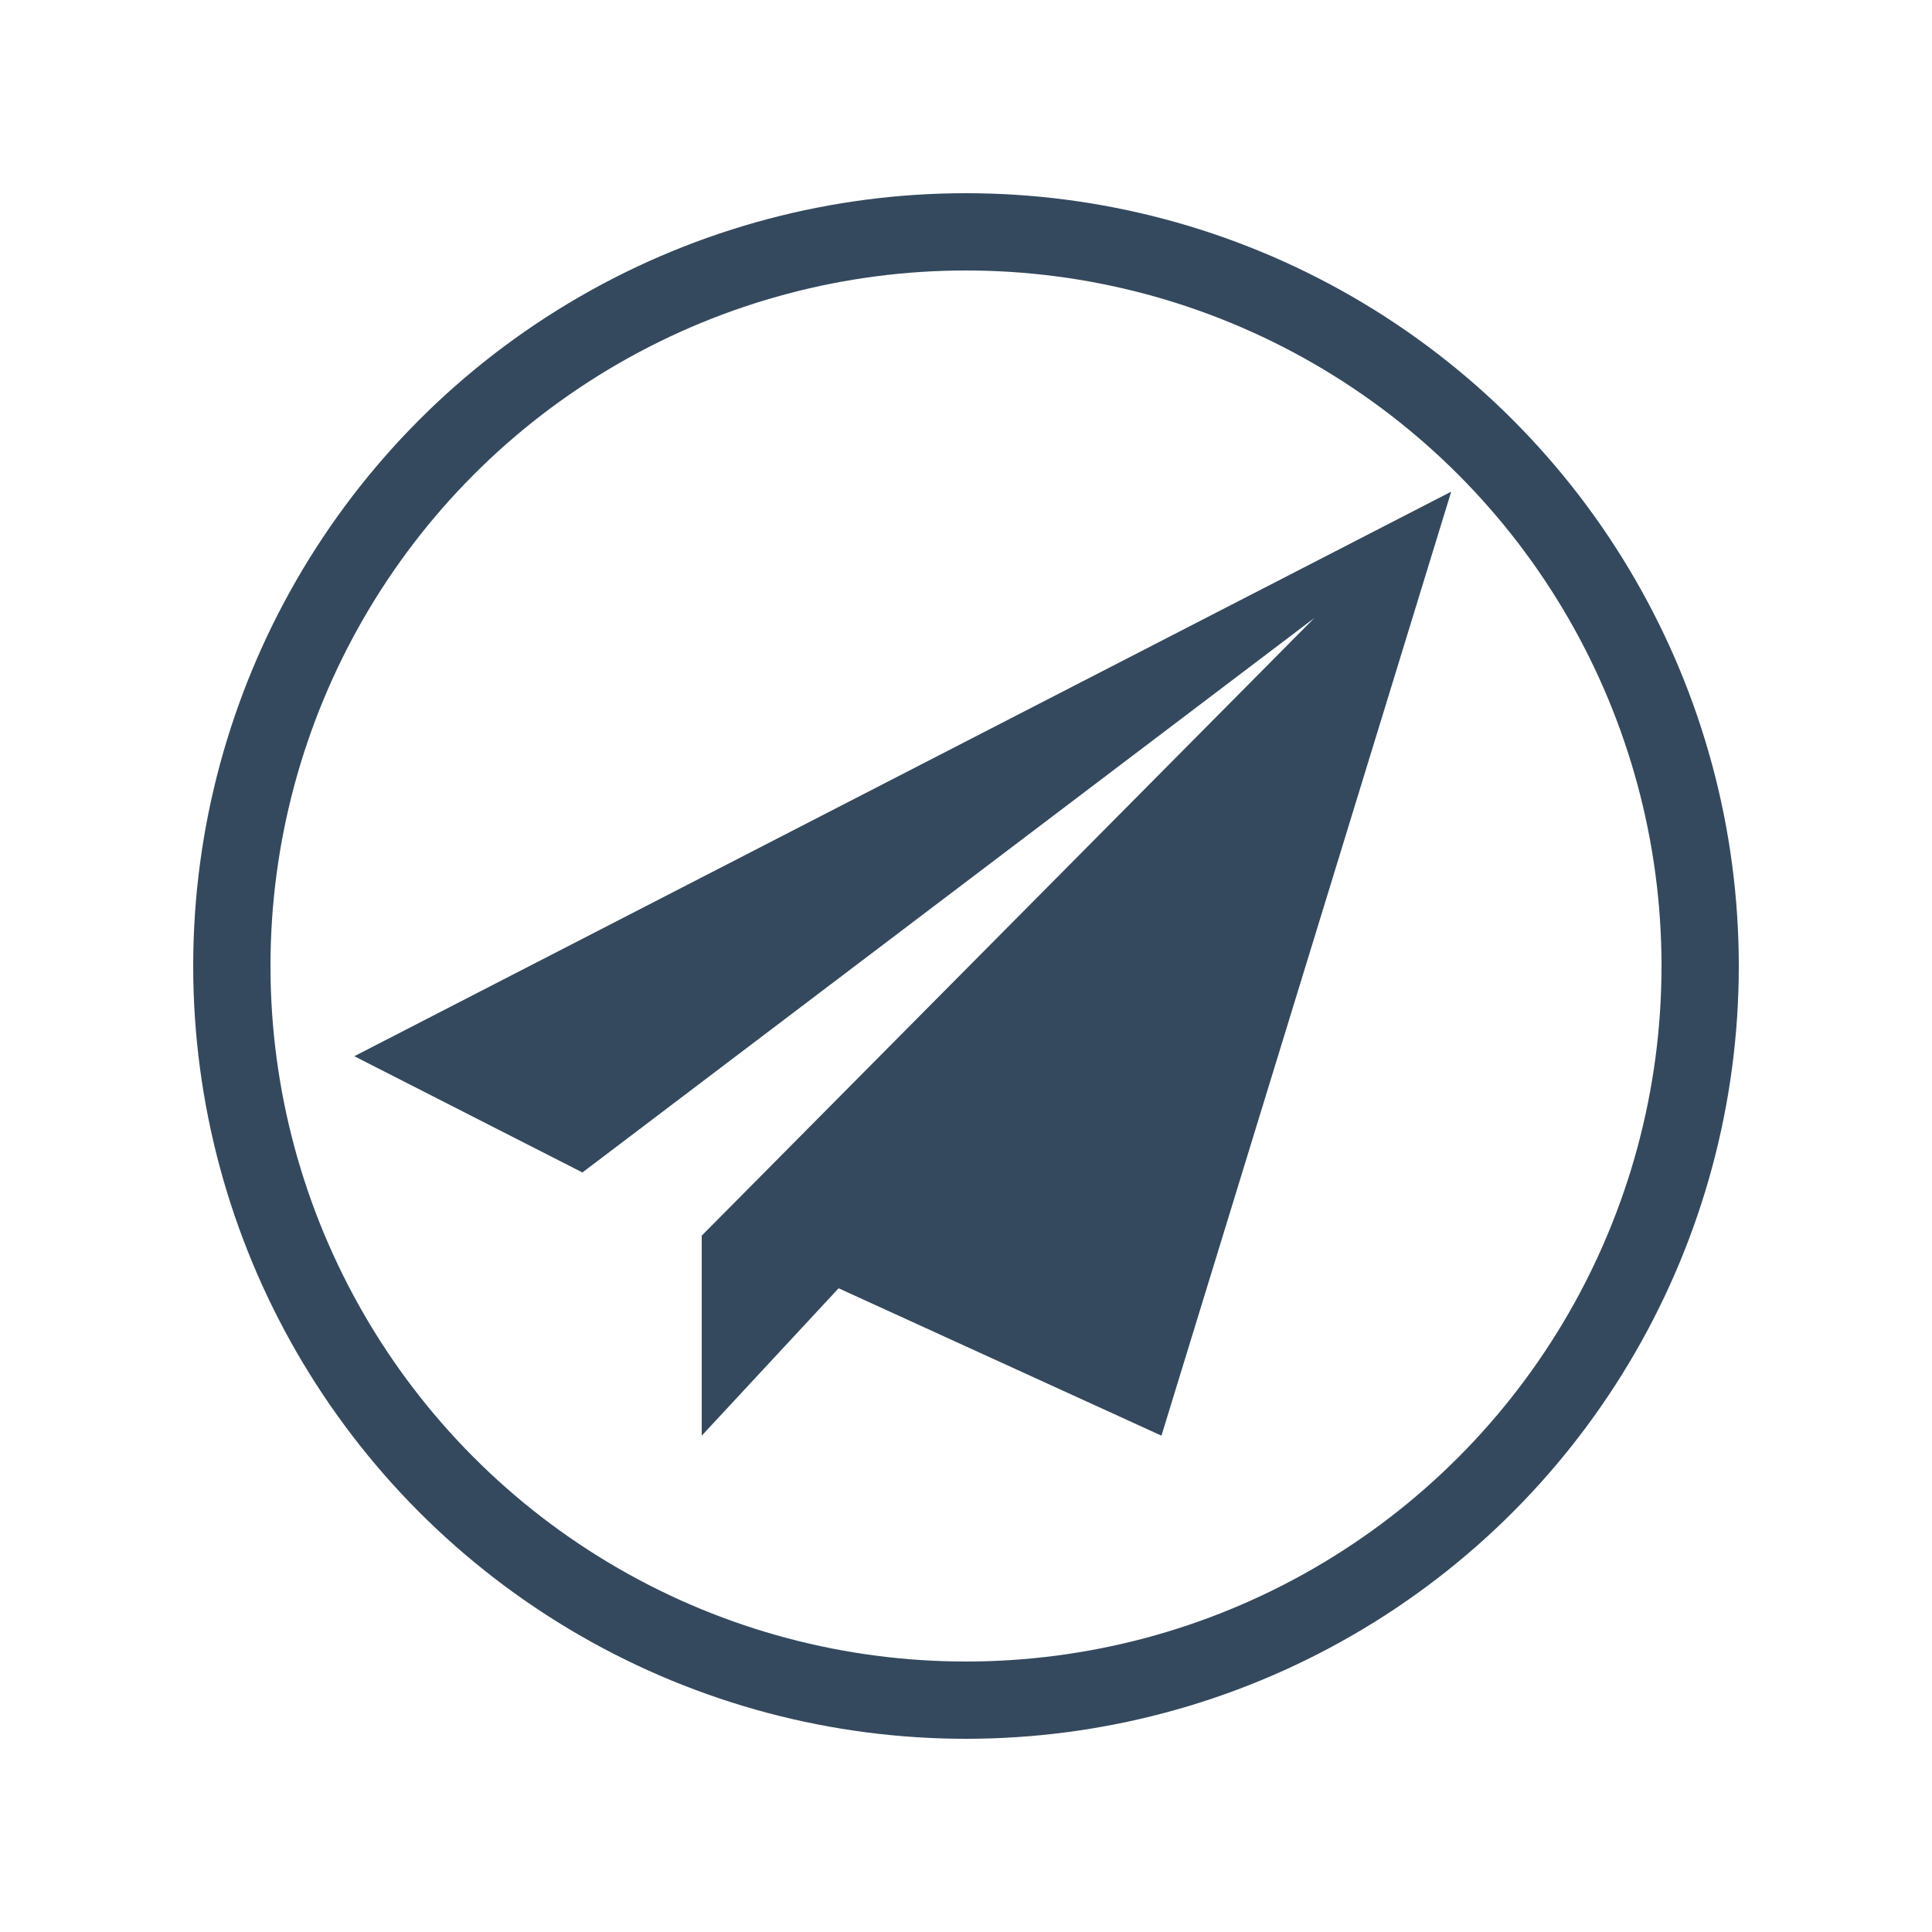 <svg xmlns="http://www.w3.org/2000/svg" viewBox="0 0 200 200">
<circle cx="100" cy="100" r="76" stroke-width="8" fill="none" stroke="#34495E"></circle>
		<g transform="translate(100,100) scale(0.65, 0.65)">
			<g transform="translate(-110,-100) scale(0.195, 0.195)">
				<path d="M64.522 586.496 960.385 125.413 723.734 896.406 460.049 776.027 348.27 896.406 348.27 733.035 848.605 228.594 250.821 681.445Z" fill="#34495E"></path>
			</g>
		</g>		
</svg>